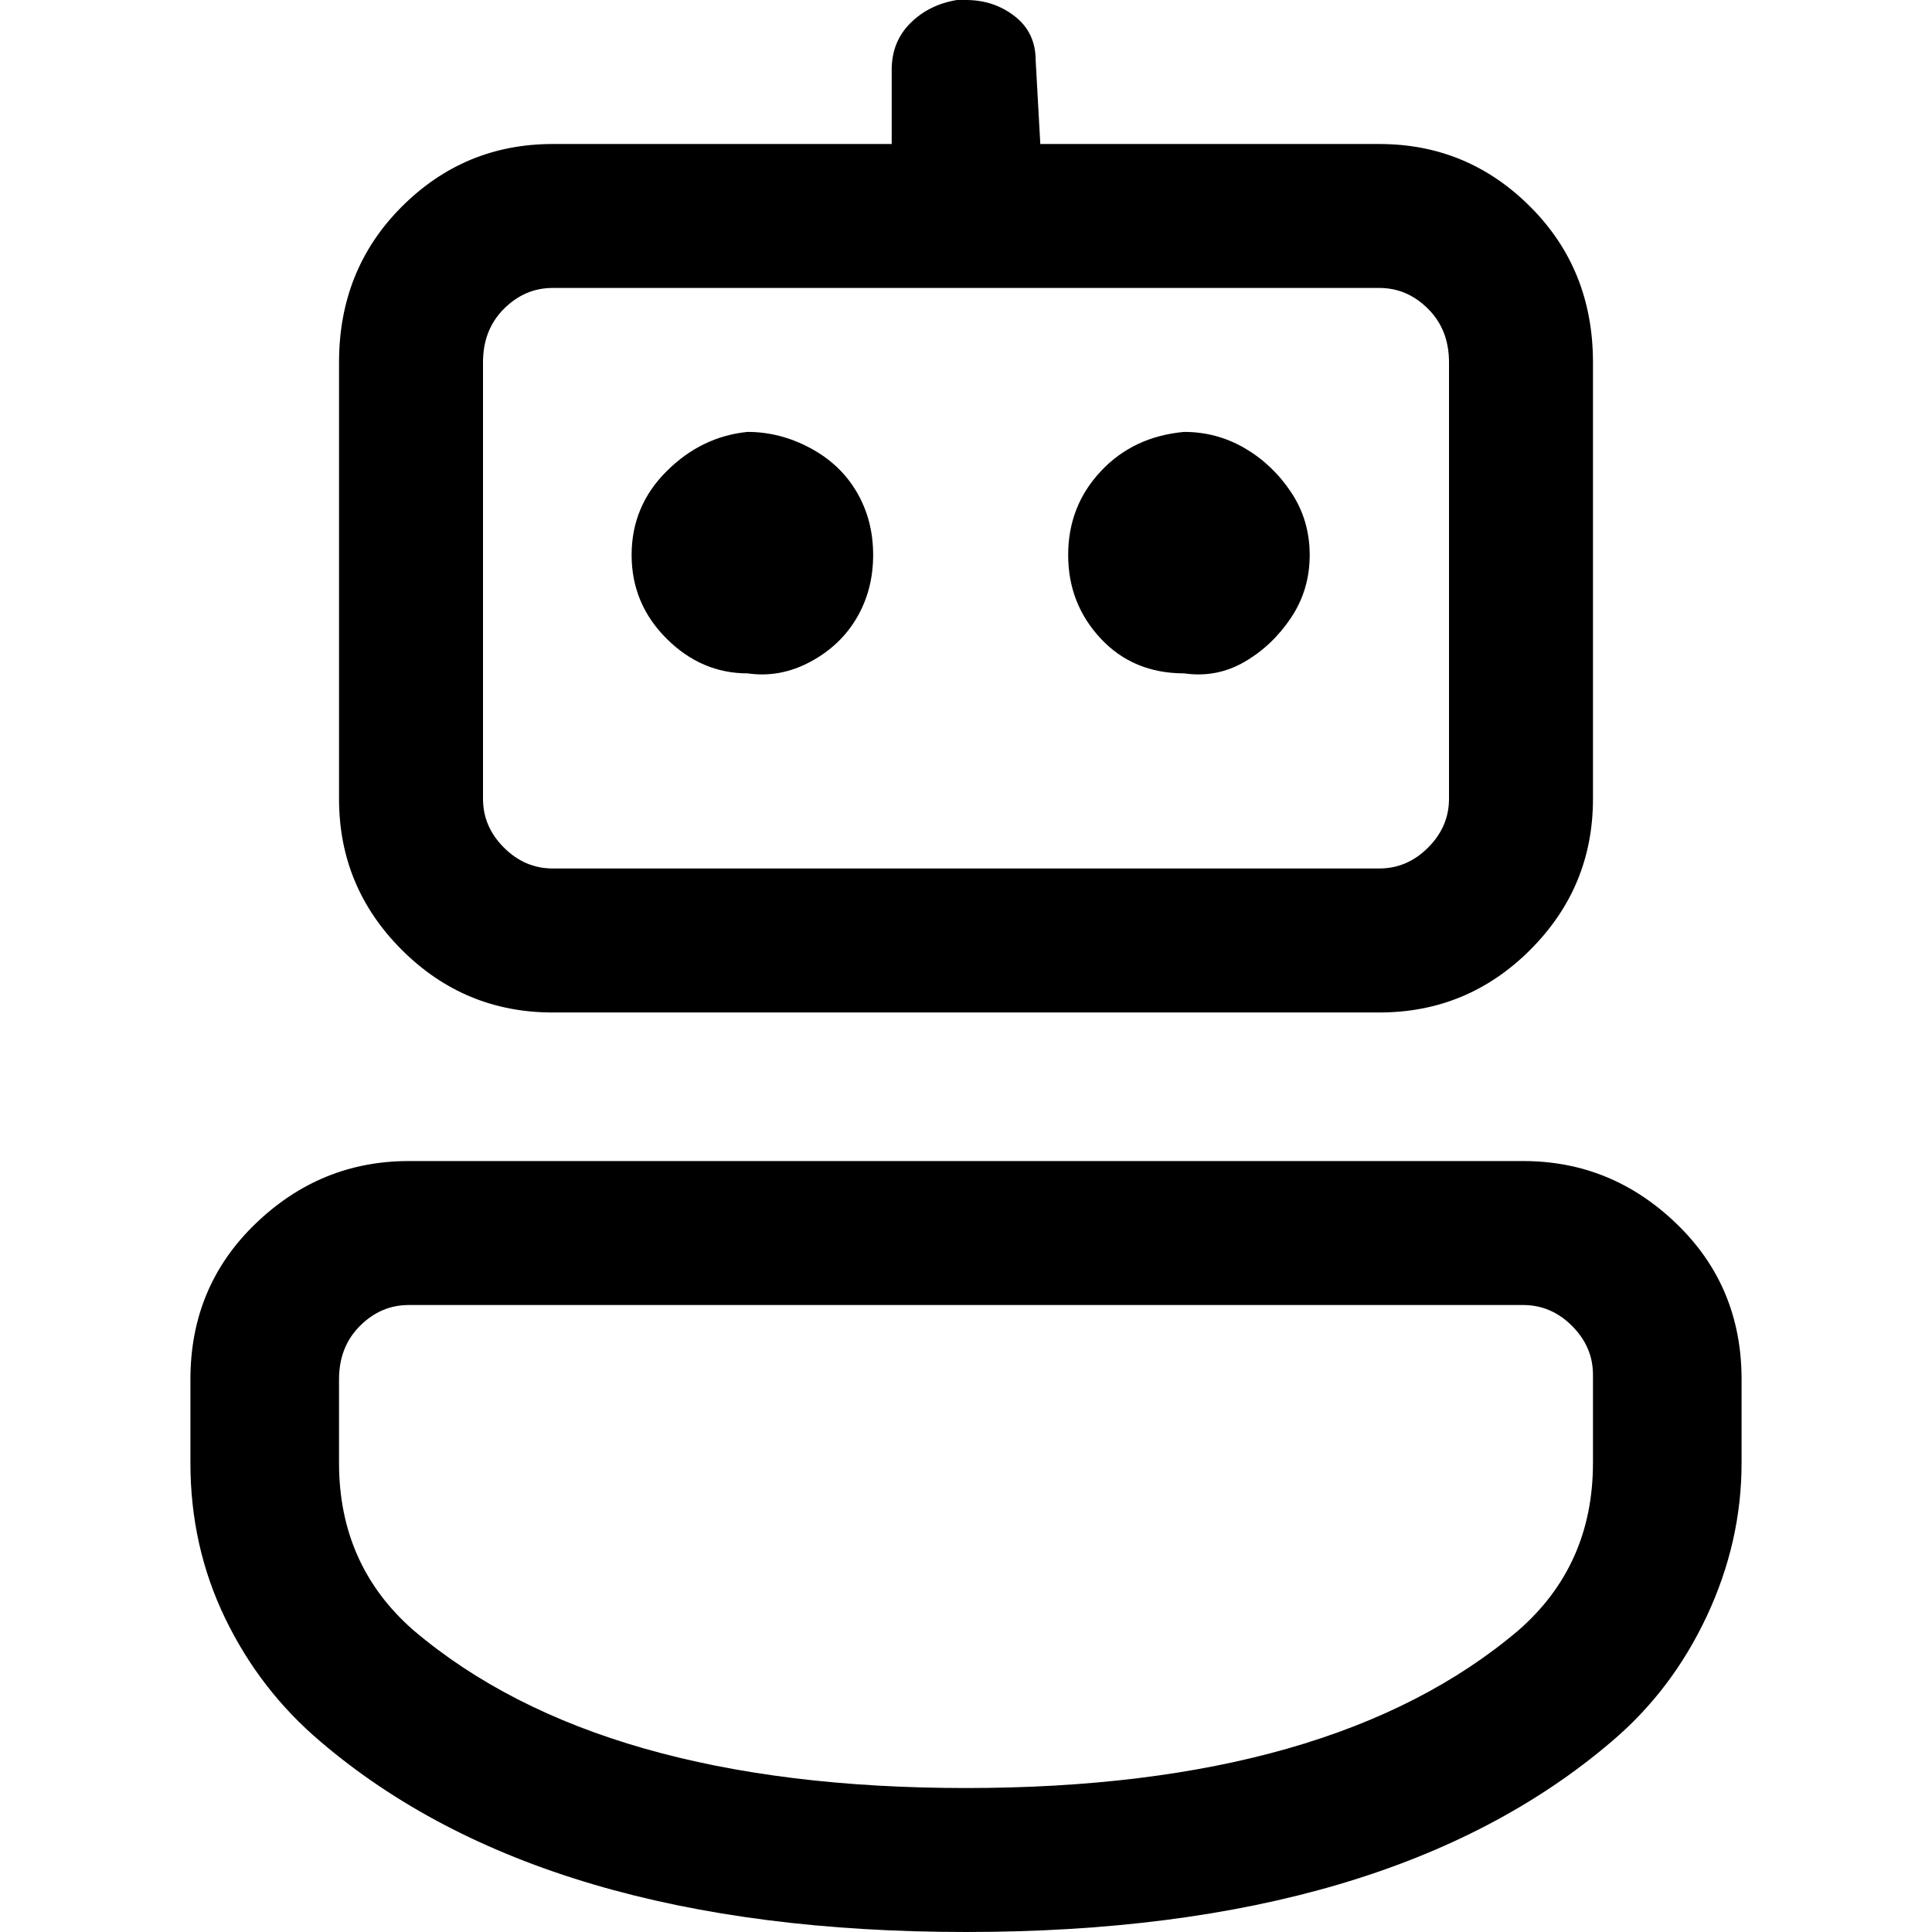 <?xml version="1.0" encoding="utf-8"?><!DOCTYPE svg PUBLIC "-//W3C//DTD SVG 1.1//EN" "http://www.w3.org/Graphics/SVG/1.1/DTD/svg11.dtd"><svg id="ic_fluent_bot_24_regular" width="16" height="16" style="width:16px;height:16px;" version="1.1" xmlns="http://www.w3.org/2000/svg" viewBox="0 0 500 500" enable-background="new 0 0 500 500" xml:space="preserve"><path fill="#000000" d="M394.23 300.48 q22.84 0 39.66 16.23 q16.83 16.22 16.83 40.26 l0 21.64 q0 20.43 -9.01 39.66 q-9.02 19.23 -24.64 32.45 q-57.69 49.28 -167.06 49.28 q-109.38 0 -167.07 -49.28 q-15.62 -13.22 -24.64 -31.85 q-9.02 -18.63 -9.02 -40.26 l0 -21.64 q0 -24.04 16.83 -40.26 q16.83 -16.23 39.66 -16.23 l288.46 0 ZM394.23 337.74 l-288.46 0 q-7.21 0 -12.62 5.41 q-5.41 5.41 -5.41 13.82 l0 21.64 q0 26.44 19.23 43.27 q48.08 40.86 143.03 40.86 q94.95 0 143.03 -40.86 q19.23 -16.83 19.23 -43.27 l0 -22.84 q0 -7.21 -5.41 -12.62 q-5.41 -5.41 -12.62 -5.41 ZM247.6 0 l2.4 0 q7.21 0 12.62 4.21 q5.41 4.21 5.41 11.43 l1.2 21.63 l87.74 0 q22.84 0 39.06 16.23 q16.23 16.22 16.23 40.27 l0 112.98 q0 22.84 -16.23 39.06 q-16.22 16.22 -39.06 16.22 l-213.94 0 q-22.84 0 -39.06 -16.22 q-16.23 -16.22 -16.23 -39.06 l0 -112.98 q0 -24.04 16.23 -40.27 q16.22 -16.23 39.06 -16.23 l87.74 0 l0 -19.23 q0 -7.21 4.8 -12.02 q4.81 -4.81 12.03 -6.01 l2.4 0 l-2.4 0 ZM356.97 74.52 l-213.94 0 q-7.21 0 -12.62 5.41 q-5.41 5.41 -5.41 13.82 l0 112.98 q0 7.21 5.41 12.62 q5.41 5.41 12.62 5.41 l213.94 0 q7.21 0 12.62 -5.41 q5.41 -5.41 5.41 -12.62 l0 -112.98 q0 -8.41 -5.41 -13.82 q-5.41 -5.41 -12.62 -5.41 ZM193.51 111.78 q8.41 0 16.23 4.2 q7.81 4.2 12.02 11.42 q4.21 7.22 4.21 16.22 q0 9.01 -4.21 16.22 q-4.2 7.22 -12.02 11.42 q-7.82 4.21 -16.23 3.01 q-12.02 0 -21.03 -9.02 q-9.02 -9.01 -9.02 -21.63 q0 -12.62 9.02 -21.63 q9.01 -9.02 21.03 -10.22 ZM306.49 111.78 q8.41 0 15.63 4.2 q7.21 4.2 12.02 11.42 q4.81 7.22 4.81 16.22 q0 9.01 -4.81 16.22 q-4.81 7.22 -12.02 11.42 q-7.22 4.21 -15.63 3.01 q-13.22 0 -21.63 -9.02 q-8.42 -9.01 -8.42 -21.63 q0 -12.62 8.42 -21.63 q8.41 -9.02 21.63 -10.22 Z"/></svg>